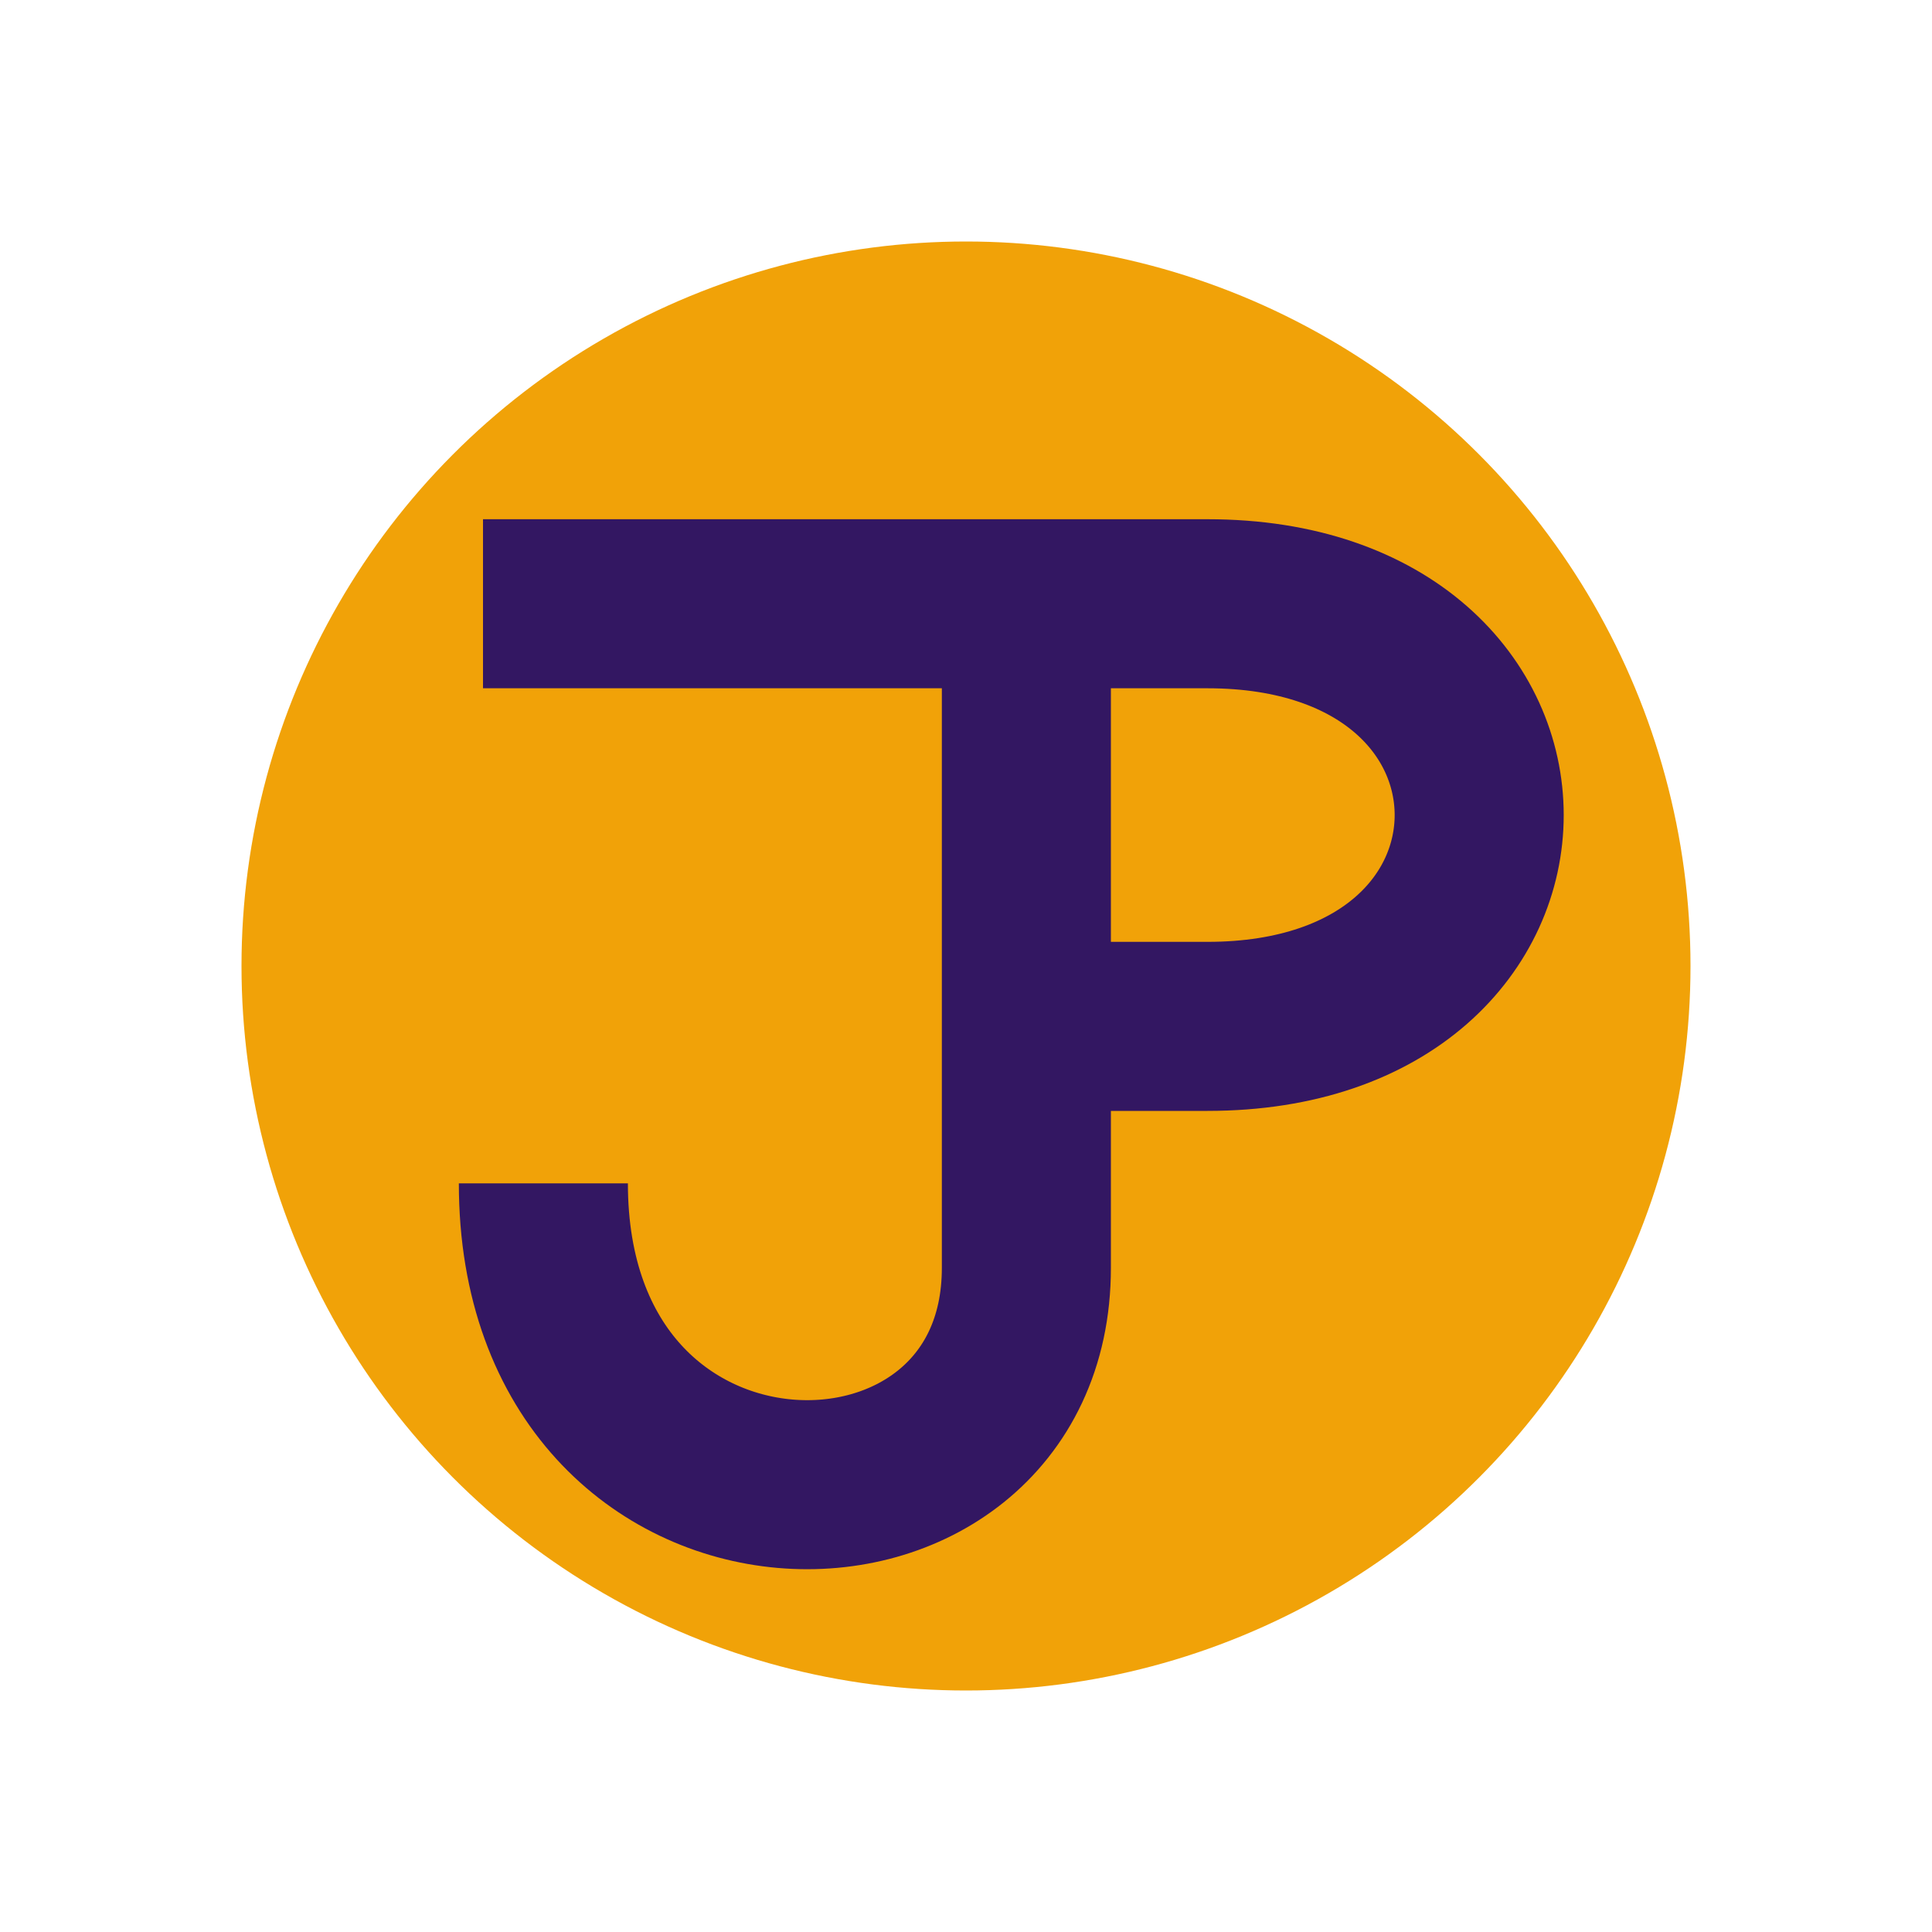 <?xml version="1.0" encoding="UTF-8" standalone="no"?>
<svg
   xmlns:dc="http://purl.org/dc/elements/1.1/"
   xmlns:cc="http://creativecommons.org/ns#"
   xmlns:rdf="http://www.w3.org/1999/02/22-rdf-syntax-ns#"
   xmlns:svg="http://www.w3.org/2000/svg"
   xmlns="http://www.w3.org/2000/svg"
   xmlns:sodipodi="http://sodipodi.sourceforge.net/DTD/sodipodi-0.dtd"
   xmlns:inkscape="http://www.inkscape.org/namespaces/inkscape"
   height="160"
   width="160"
   id="logo"
   version="1.1"
   sodipodi:docname="logo.svg"
   inkscape:export-filename="/home/joe/Documents/josephpetitti.com/images/favicon-96.png"
   inkscape:export-xdpi="57.599998"
   inkscape:export-ydpi="57.599998"
   inkscape:version="0.92.4 (unknown)">
  <defs
     id="defs12" />
  <sodipodi:namedview
     pagecolor="#ffffff"
     bordercolor="#666666"
     borderopacity="1"
     objecttolerance="10"
     gridtolerance="10"
     guidetolerance="10"
     inkscape:pageopacity="0"
     inkscape:pageshadow="2"
     inkscape:window-width="1920"
     inkscape:window-height="1024"
     id="namedview10"
     showgrid="false"
     inkscape:zoom="2.085965"
     inkscape:cx="70.386309"
     inkscape:cy="87.744295"
     inkscape:window-x="0"
     inkscape:window-y="27"
     inkscape:window-maximized="1"
     inkscape:current-layer="logo" />
  <circle
     cx="80"
     cy="80"
     r="60"
     fill="#f1a208"
     id="circle2" />
  <path
     id="j-curve"
     style="fill:none;stroke:#331762;stroke-width:14"
     d="m 85,105 c 0,25 -40,25 -40,-7 M 85,85 h 15 M 85,50 v 55 m 15,-55 c 30,0 30,35 0,35 M 40,50 h 60" />
</svg>
